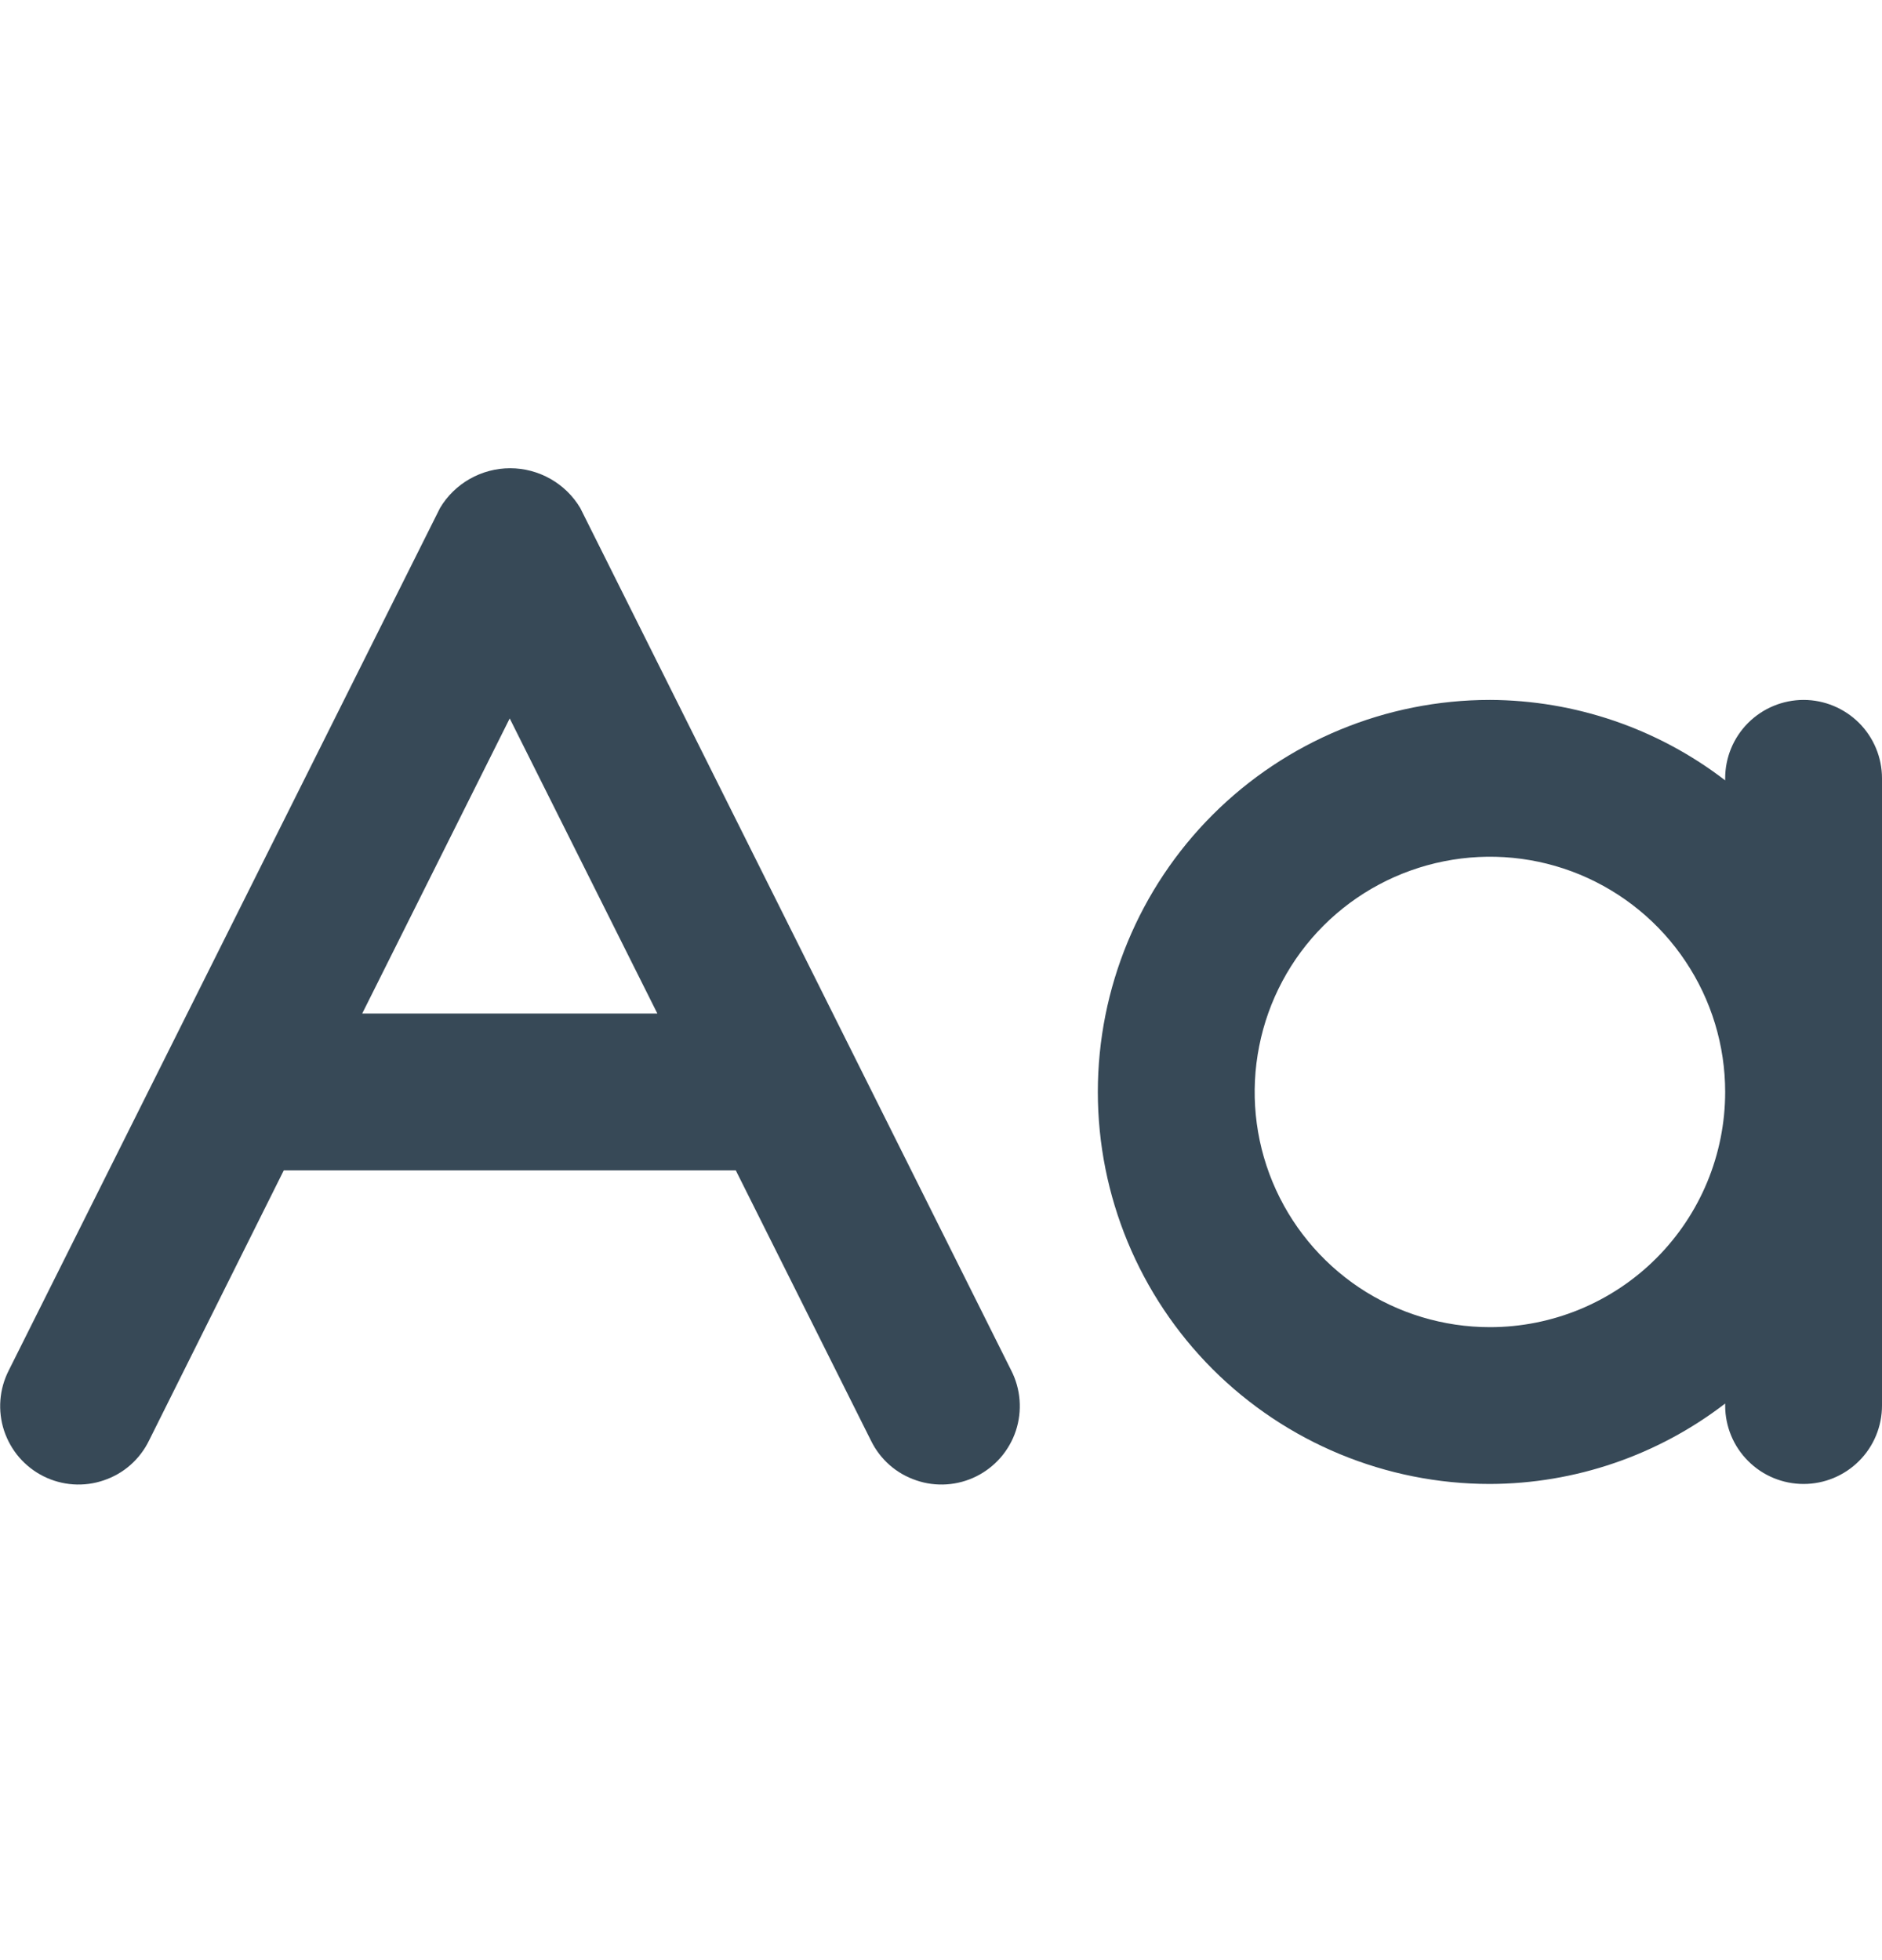 <svg width="24" height="25" viewBox="0 0 24 25" fill="none" xmlns="http://www.w3.org/2000/svg">
<path d="M7.4 6.48C7.308 6.325 7.177 6.197 7.02 6.108C6.863 6.019 6.686 5.972 6.506 5.972C6.325 5.972 6.148 6.019 5.991 6.108C5.834 6.197 5.703 6.325 5.611 6.48L0.111 17.48C0.051 17.598 0.015 17.726 0.005 17.858C-0.005 17.989 0.011 18.122 0.052 18.247C0.094 18.372 0.159 18.488 0.245 18.588C0.332 18.688 0.437 18.77 0.555 18.829C0.673 18.888 0.802 18.923 0.933 18.932C1.065 18.941 1.197 18.924 1.322 18.881C1.447 18.839 1.563 18.773 1.662 18.686C1.761 18.599 1.842 18.493 1.9 18.374L3.619 14.927H9.383L11.107 18.374C11.165 18.493 11.246 18.599 11.345 18.686C11.444 18.773 11.56 18.839 11.685 18.881C11.81 18.924 11.942 18.941 12.074 18.932C12.205 18.923 12.334 18.888 12.452 18.829C12.57 18.77 12.675 18.688 12.762 18.588C12.848 18.488 12.914 18.372 12.955 18.247C12.996 18.122 13.012 17.989 13.002 17.858C12.992 17.726 12.956 17.598 12.896 17.48L7.4 6.48ZM4.619 12.927L6.5 9.163L8.383 12.927H4.619Z" fill="#374957"/>
<path d="M23 8.927C22.735 8.927 22.48 9.033 22.293 9.22C22.105 9.408 22 9.662 22 9.927V9.953C21.14 9.291 20.085 8.931 19 8.927C17.674 8.927 16.402 9.454 15.464 10.392C14.527 11.329 14 12.601 14 13.927C14 15.253 14.527 16.525 15.464 17.463C16.402 18.4 17.674 18.927 19 18.927C20.085 18.924 21.14 18.563 22 17.901V17.927C22 18.192 22.105 18.447 22.293 18.634C22.48 18.822 22.735 18.927 23 18.927C23.265 18.927 23.519 18.822 23.707 18.634C23.895 18.447 24 18.192 24 17.927V9.927C24 9.662 23.895 9.408 23.707 9.22C23.519 9.033 23.265 8.927 23 8.927ZM19 16.927C18.407 16.927 17.826 16.751 17.333 16.422C16.84 16.092 16.455 15.623 16.228 15.075C16.001 14.527 15.942 13.924 16.058 13.342C16.173 12.76 16.459 12.225 16.878 11.806C17.298 11.386 17.833 11.101 18.415 10.985C18.997 10.869 19.6 10.928 20.148 11.155C20.696 11.383 21.165 11.767 21.494 12.261C21.824 12.754 22 13.334 22 13.927C22 14.723 21.684 15.486 21.121 16.049C20.559 16.611 19.796 16.927 19 16.927Z" fill="#374957"/>
</svg>
